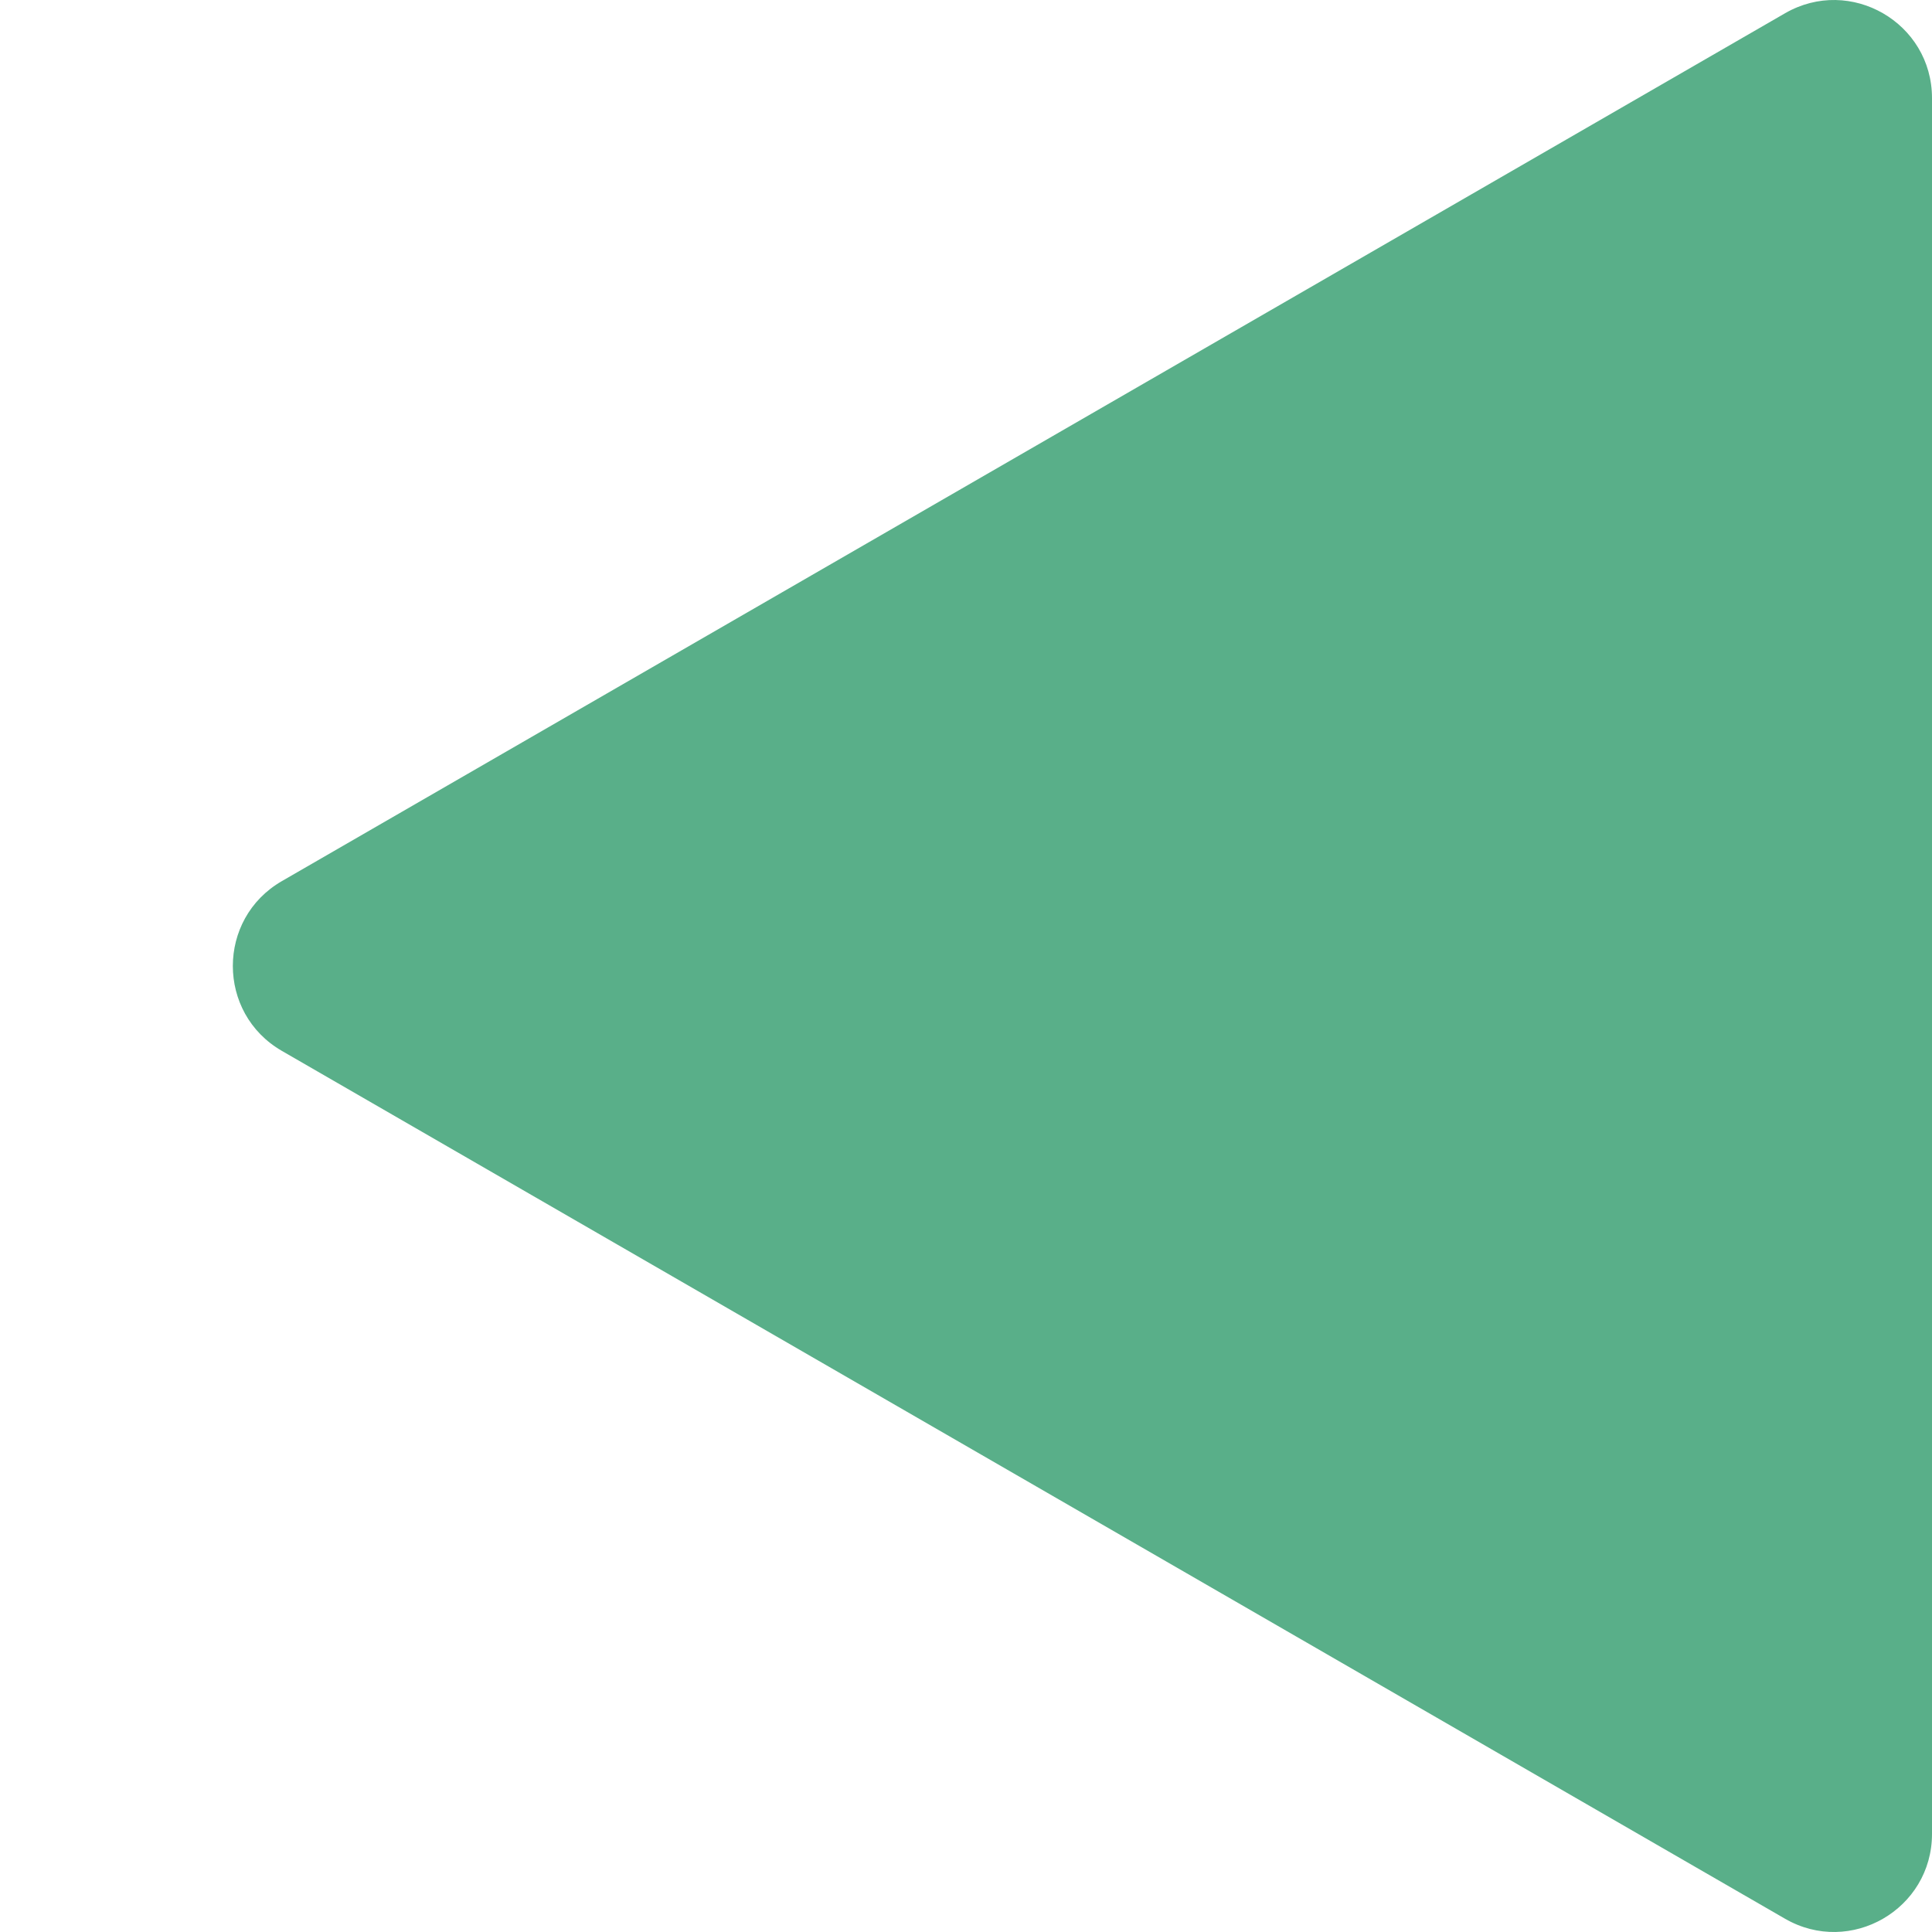 <svg shape-rendering="geometricPrecision" xmlns="http://www.w3.org/2000/svg" xmlns:xlink="http://www.w3.org/1999/xlink" x="0px" y="0px" viewBox="0 0 425.197 425.197" style="enable-background:new 0 0 425.197 425.197;" xml:space="preserve">
	<style type="text/css">
		.triangle10828{fill:#59af89;}
	</style>
	<path class="triangle10828" d="M392.849,2.921L62.026,193.922c-14.377,8.301-14.377,29.052,0,37.353l330.823,191.001
		c14.377,8.301,32.348-2.075,32.348-18.676V21.598C425.197,4.997,407.226-5.379,392.849,2.921z"/>
</svg>

